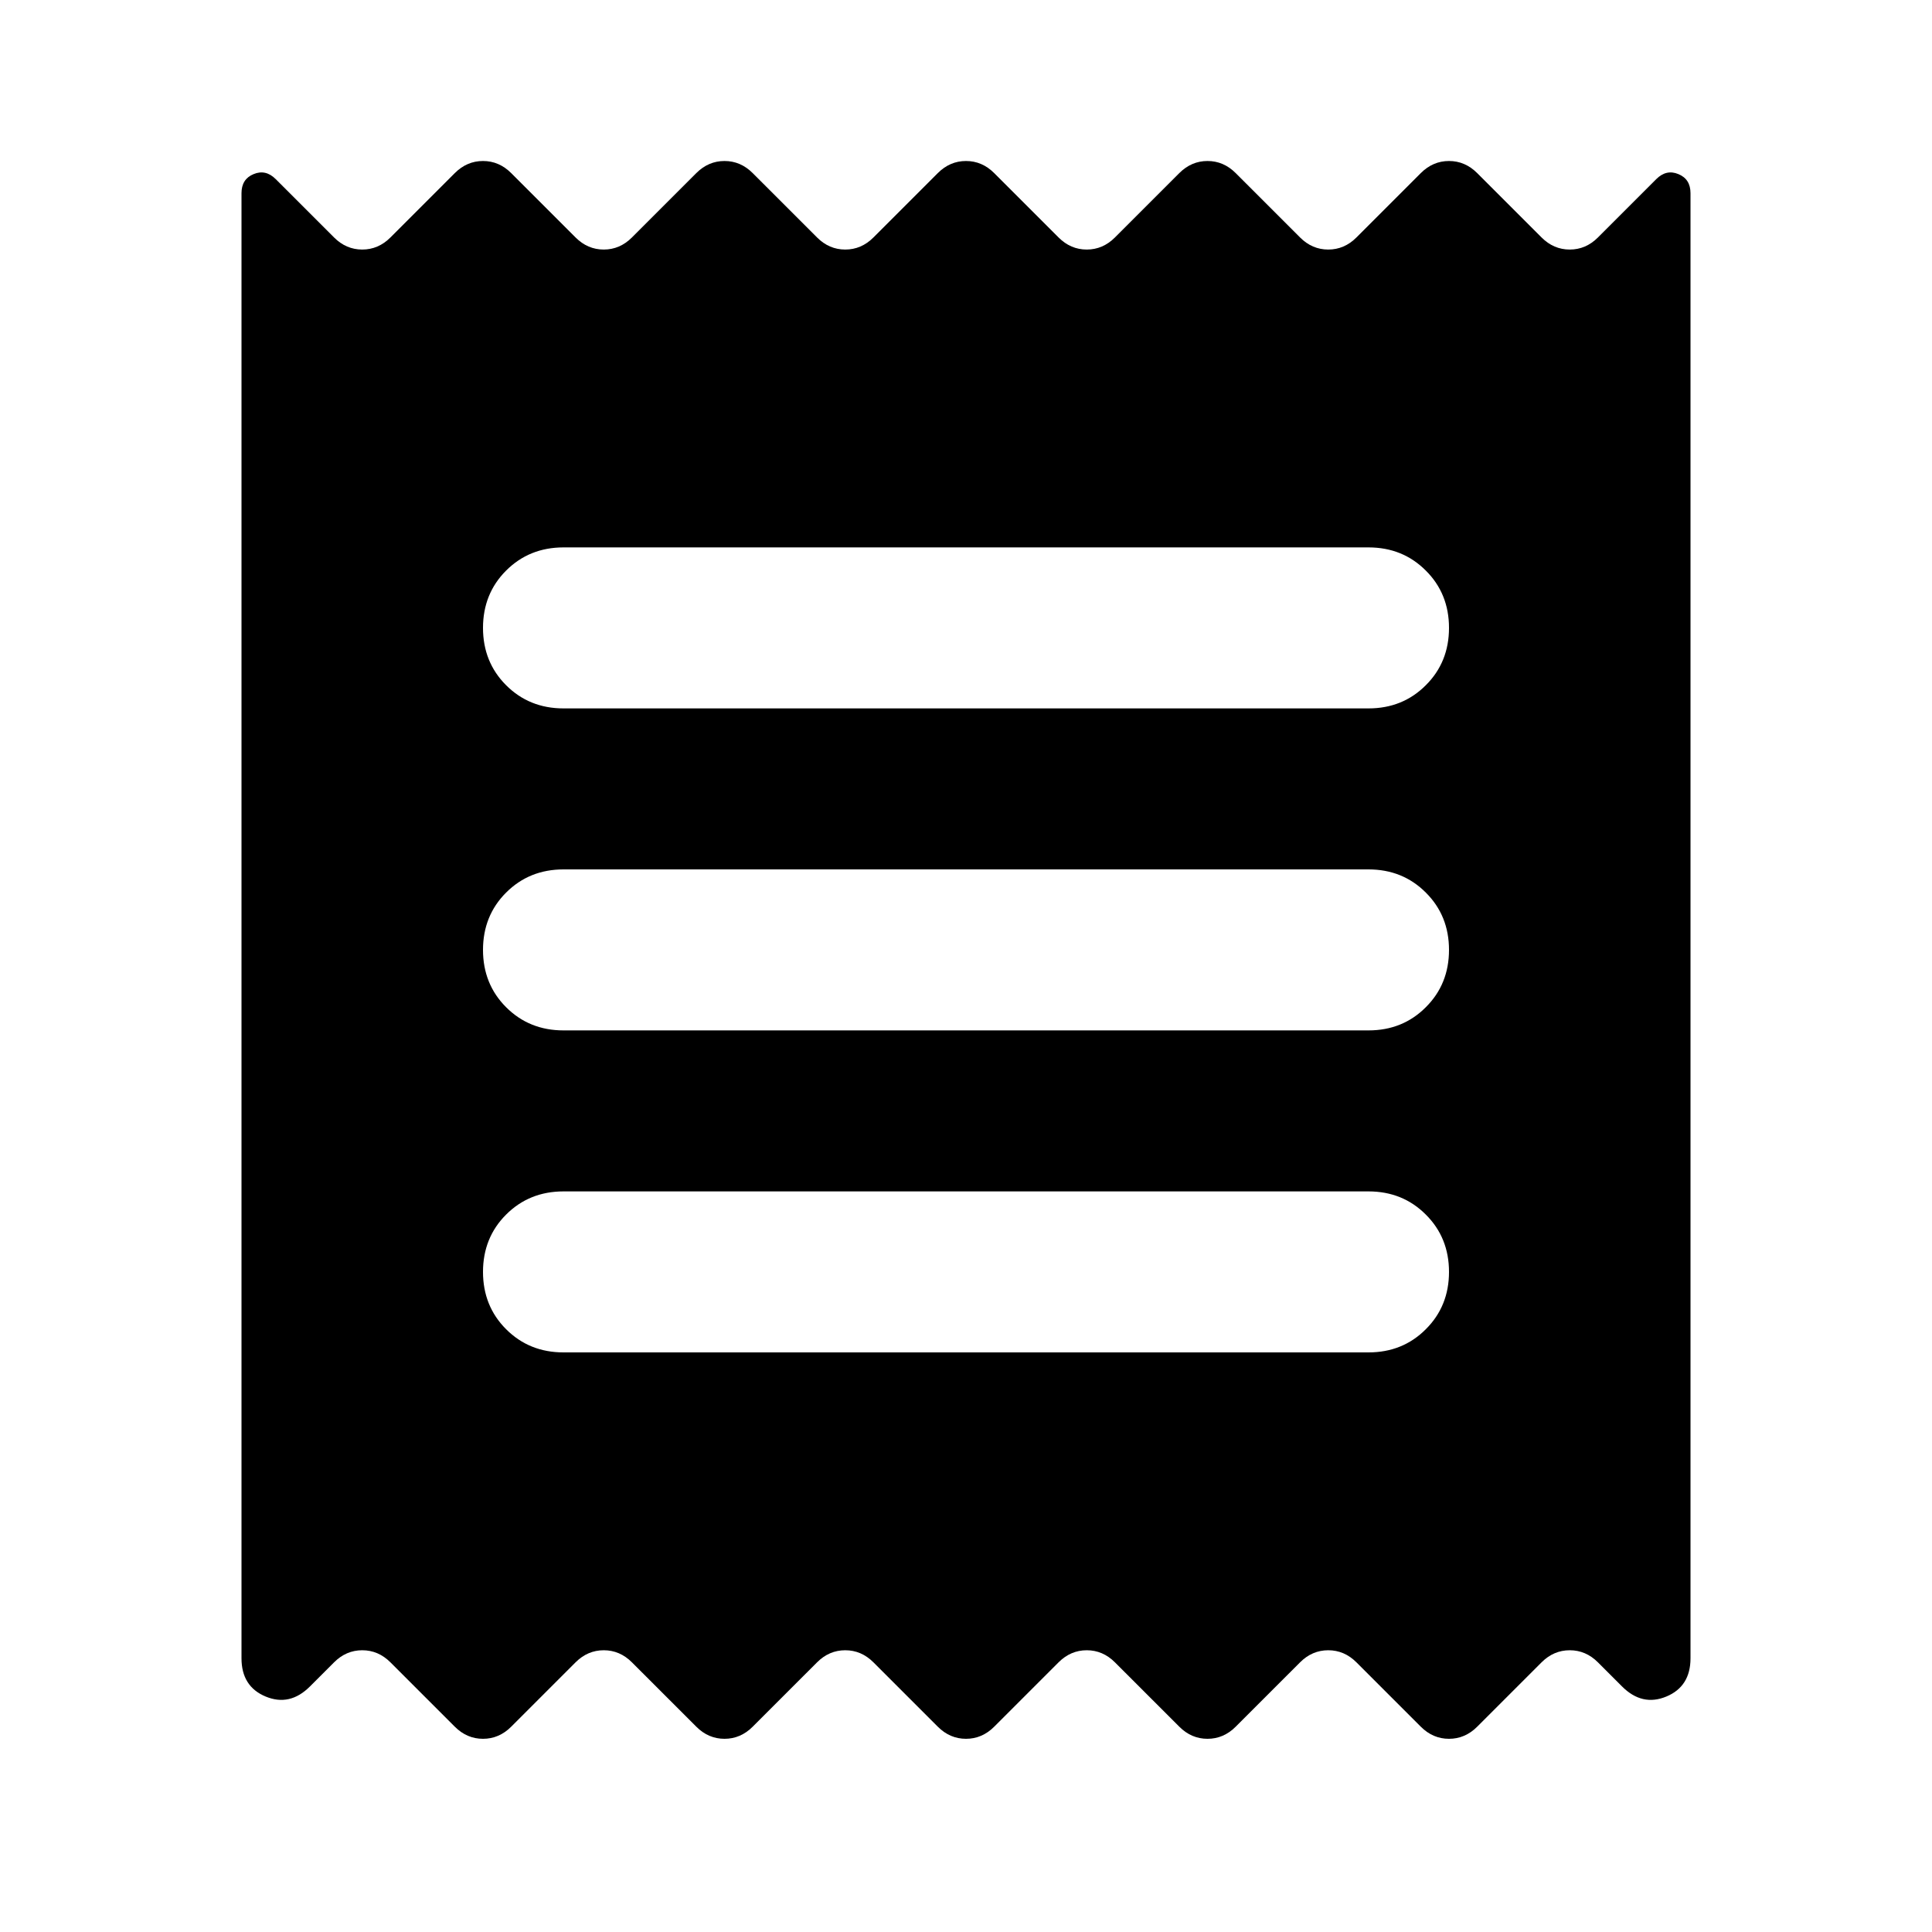 <svg width="24" height="24" viewBox="0 0 24 24" fill="none" xmlns="http://www.w3.org/2000/svg">
<g clip-path="url(#clip0_1_703)">
<path d="M3 20.6V2.4C3 2.283 3.05 2.204 3.15 2.163C3.25 2.121 3.342 2.142 3.425 2.225L4.15 2.95C4.25 3.05 4.367 3.1 4.5 3.1C4.633 3.1 4.75 3.05 4.85 2.95L5.65 2.15C5.75 2.05 5.867 2 6 2C6.133 2 6.25 2.05 6.35 2.15L7.15 2.95C7.25 3.05 7.367 3.1 7.5 3.1C7.633 3.1 7.75 3.05 7.85 2.95L8.65 2.15C8.75 2.05 8.867 2 9 2C9.133 2 9.25 2.05 9.35 2.15L10.15 2.95C10.25 3.05 10.367 3.1 10.5 3.1C10.633 3.1 10.75 3.05 10.85 2.95L11.65 2.15C11.75 2.05 11.867 2 12 2C12.133 2 12.25 2.05 12.35 2.15L13.15 2.95C13.25 3.05 13.367 3.1 13.5 3.1C13.633 3.1 13.75 3.05 13.85 2.95L14.65 2.15C14.75 2.05 14.867 2 15 2C15.133 2 15.25 2.05 15.35 2.15L16.15 2.95C16.25 3.05 16.367 3.1 16.5 3.1C16.633 3.1 16.75 3.05 16.85 2.95L17.65 2.15C17.75 2.05 17.867 2 18 2C18.133 2 18.25 2.05 18.35 2.15L19.15 2.95C19.25 3.05 19.367 3.1 19.5 3.1C19.633 3.1 19.75 3.05 19.85 2.95L20.575 2.225C20.658 2.142 20.75 2.121 20.85 2.163C20.95 2.204 21 2.283 21 2.4V20.6C21 20.833 20.9 20.992 20.7 21.075C20.5 21.158 20.317 21.117 20.15 20.95L19.85 20.65C19.75 20.55 19.633 20.5 19.5 20.5C19.367 20.5 19.25 20.55 19.15 20.65L18.35 21.45C18.25 21.55 18.133 21.6 18 21.6C17.867 21.6 17.75 21.55 17.65 21.45L16.85 20.65C16.75 20.55 16.633 20.5 16.5 20.5C16.367 20.5 16.25 20.55 16.15 20.65L15.35 21.45C15.25 21.55 15.133 21.6 15 21.6C14.867 21.6 14.75 21.55 14.65 21.45L13.85 20.65C13.75 20.55 13.633 20.5 13.5 20.5C13.367 20.5 13.25 20.55 13.15 20.65L12.35 21.45C12.25 21.55 12.133 21.6 12 21.6C11.867 21.6 11.75 21.55 11.65 21.45L10.85 20.65C10.75 20.55 10.633 20.5 10.5 20.5C10.367 20.5 10.25 20.55 10.15 20.65L9.35 21.45C9.25 21.55 9.133 21.6 9 21.6C8.867 21.6 8.75 21.55 8.65 21.45L7.85 20.65C7.75 20.55 7.633 20.5 7.5 20.5C7.367 20.5 7.25 20.55 7.15 20.65L6.35 21.45C6.25 21.55 6.133 21.6 6 21.6C5.867 21.6 5.75 21.55 5.65 21.45L4.85 20.65C4.75 20.55 4.633 20.5 4.5 20.5C4.367 20.5 4.25 20.55 4.15 20.65L3.85 20.95C3.683 21.117 3.5 21.158 3.3 21.075C3.1 20.992 3 20.833 3 20.6ZM7 16.8H17C17.283 16.8 17.521 16.704 17.712 16.512C17.904 16.321 18 16.083 18 15.8C18 15.517 17.904 15.279 17.712 15.088C17.521 14.896 17.283 14.8 17 14.8H7C6.717 14.8 6.479 14.896 6.287 15.088C6.096 15.279 6 15.517 6 15.8C6 16.083 6.096 16.321 6.287 16.512C6.479 16.704 6.717 16.8 7 16.8ZM7 12.8H17C17.283 12.8 17.521 12.704 17.712 12.512C17.904 12.321 18 12.083 18 11.8C18 11.517 17.904 11.279 17.712 11.088C17.521 10.896 17.283 10.8 17 10.8H7C6.717 10.8 6.479 10.896 6.287 11.088C6.096 11.279 6 11.517 6 11.8C6 12.083 6.096 12.321 6.287 12.512C6.479 12.704 6.717 12.8 7 12.8ZM7 8.8H17C17.283 8.8 17.521 8.704 17.712 8.512C17.904 8.321 18 8.083 18 7.8C18 7.517 17.904 7.279 17.712 7.088C17.521 6.896 17.283 6.8 17 6.8H7C6.717 6.8 6.479 6.896 6.287 7.088C6.096 7.279 6 7.517 6 7.8C6 8.083 6.096 8.321 6.287 8.512C6.479 8.704 6.717 8.8 7 8.8Z" fill="currentColor"/>
</g>
<defs>
<clipPath id="clip0_1_703">
<rect width="24" height="24" fill="white"/>
</clipPath>
</defs>
</svg>
